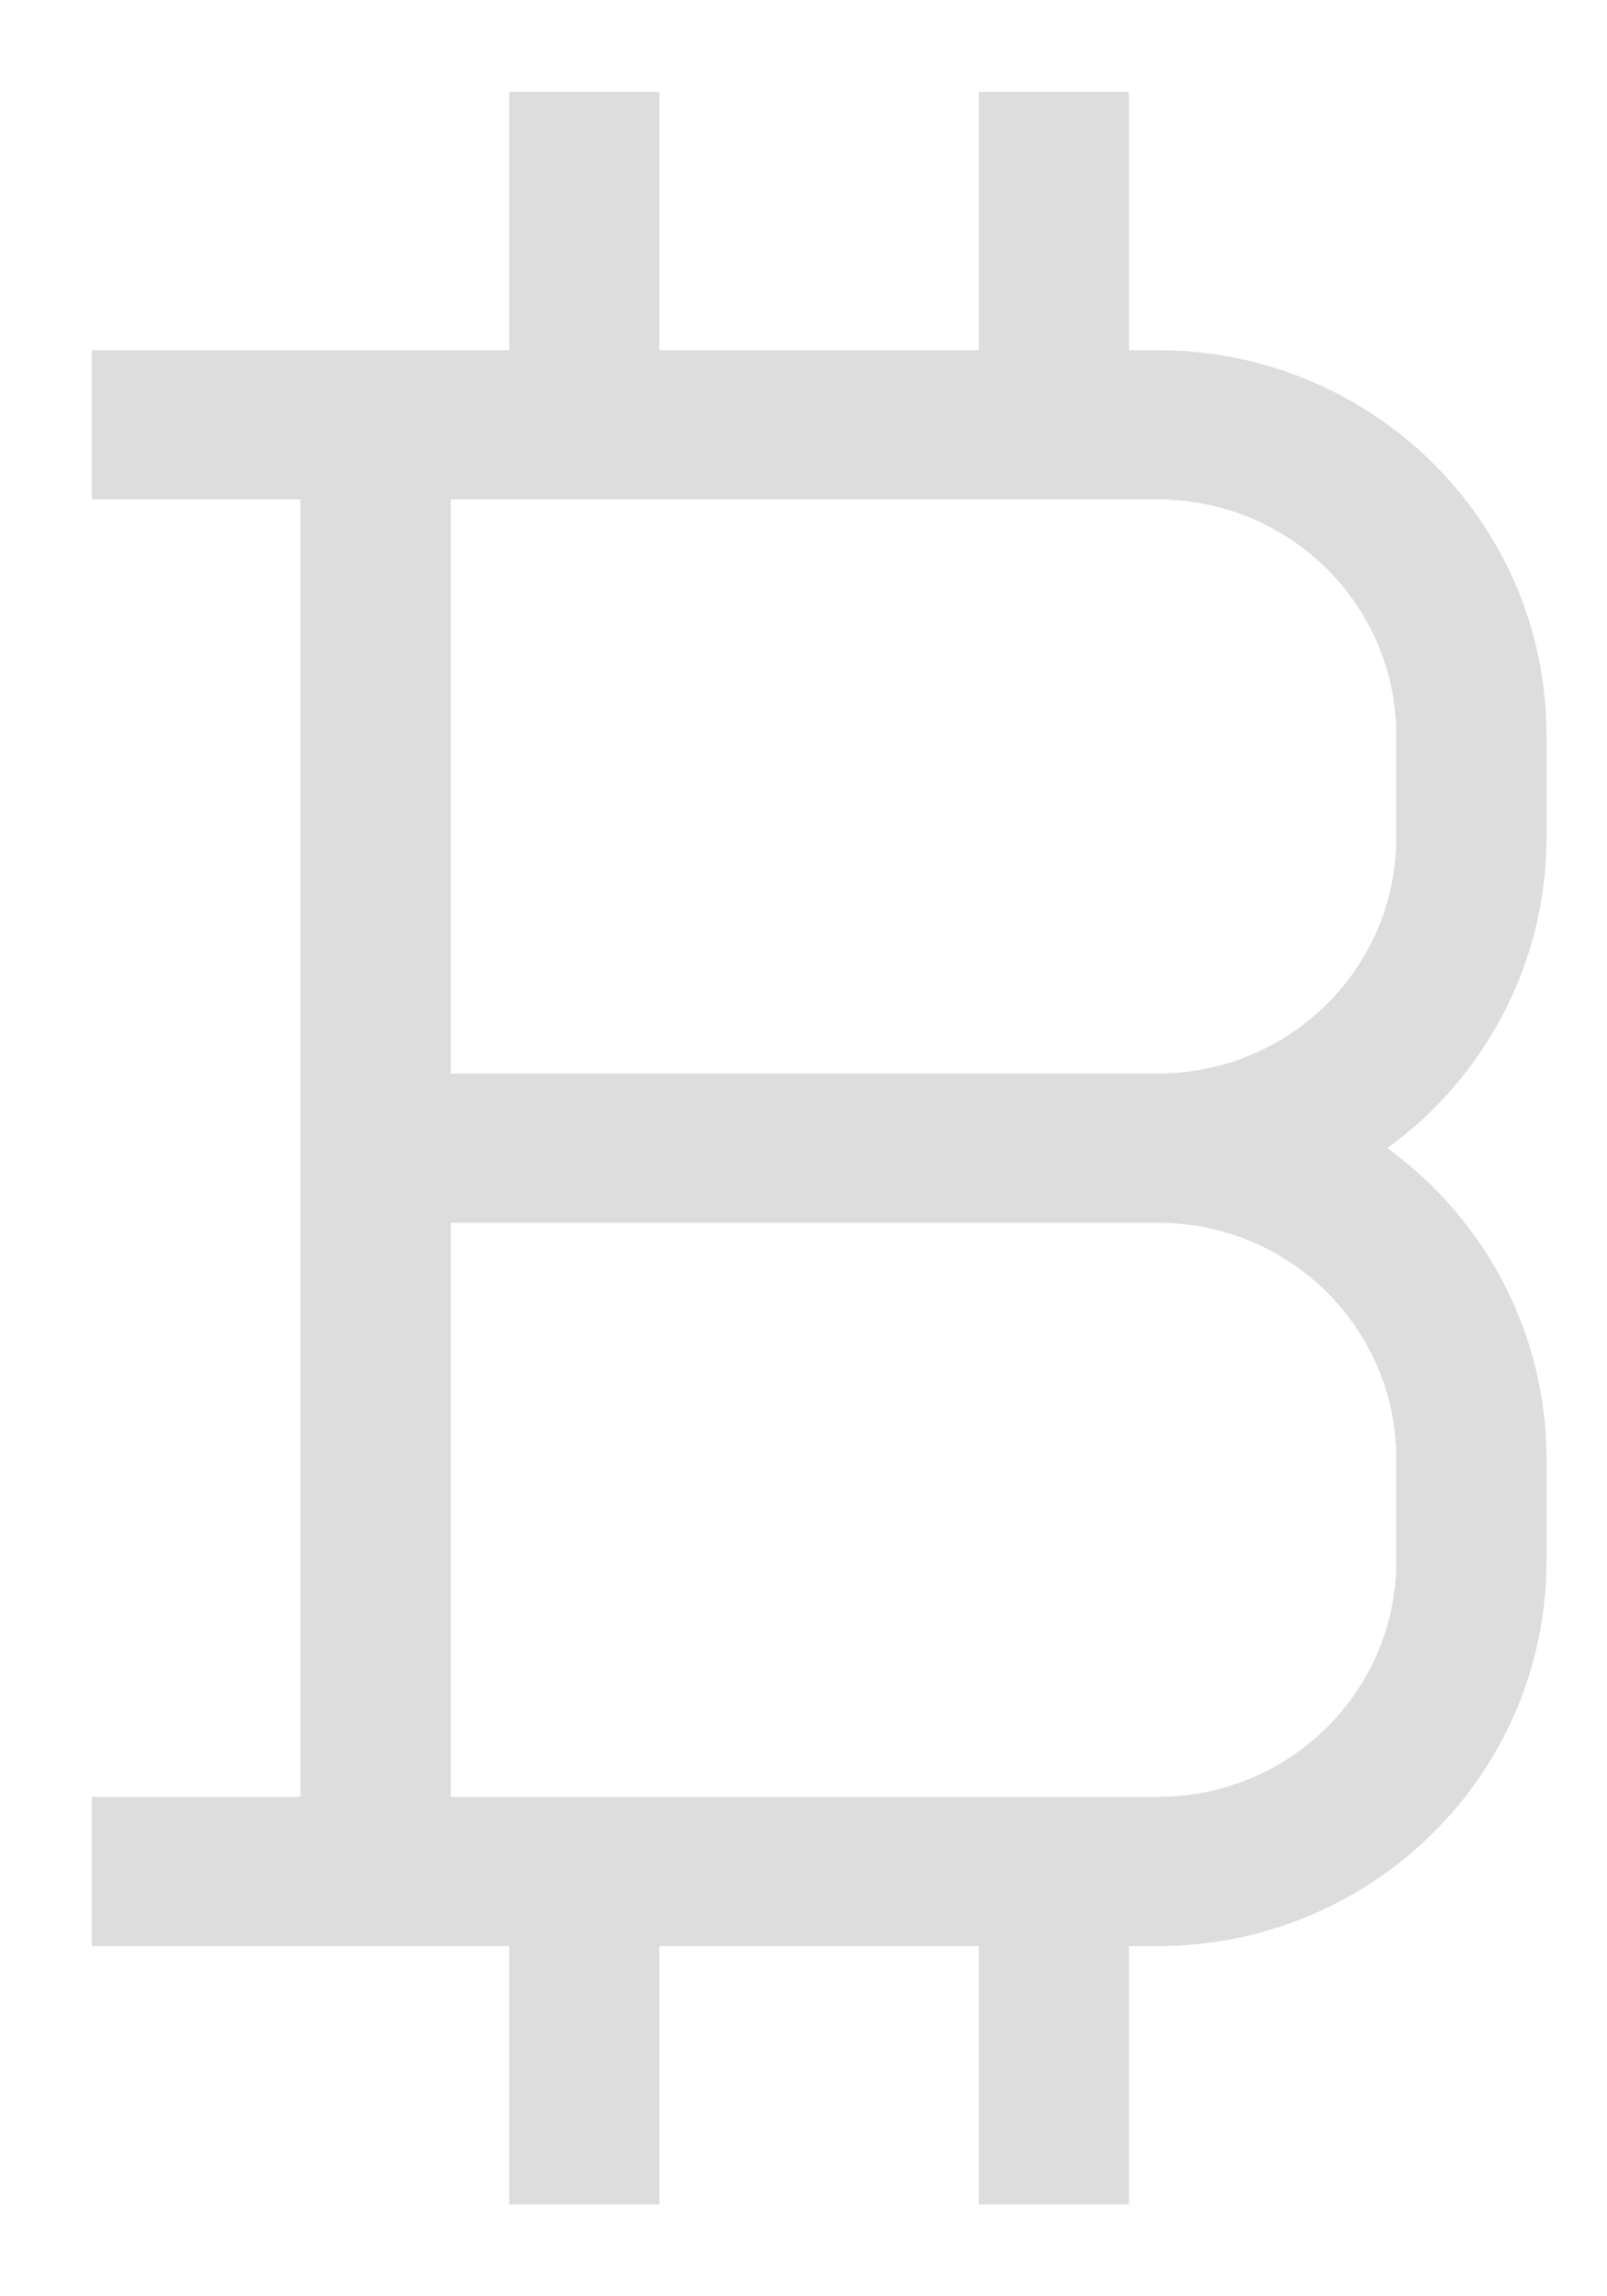 <svg width="14" height="20" viewBox="0 0 14 20" fill="#ddd" xmlns="http://www.w3.org/2000/svg">
<path d="M10.091 3.05H10.091H9.836V1V0.8H9.636H8.727H8.527V1V3.05H5.745V1V0.8H5.545H4.636H4.436V1V3.05H1H0.8V3.25V4.15V4.35H1H2.618V15.65H1H0.8V15.85V16.75V16.95H1H4.436V19V19.2H4.636H5.545H5.745V19V16.95H8.527V19V19.2H8.727H9.636H9.836V19V16.95H10.091H10.091C11.956 16.948 13.471 15.451 13.473 13.6V13.6V12.7V12.7C13.471 11.626 12.95 10.626 12.086 10C12.95 9.374 13.471 8.374 13.473 7.3V7.3V6.4V6.4C13.471 4.549 11.956 3.052 10.091 3.05ZM12.164 12.7V13.6C12.162 14.73 11.237 15.649 10.091 15.65H3.927V10.65H10.091C11.237 10.651 12.162 11.57 12.164 12.7ZM12.164 7.3C12.162 8.43 11.237 9.349 10.091 9.35H3.927V4.35L10.091 4.35C10.091 4.35 10.091 4.35 10.091 4.35C11.237 4.352 12.162 5.27 12.164 6.4V7.3Z" fill="inherit" stroke="inherit" stroke-width="0.4"/>
</svg>
